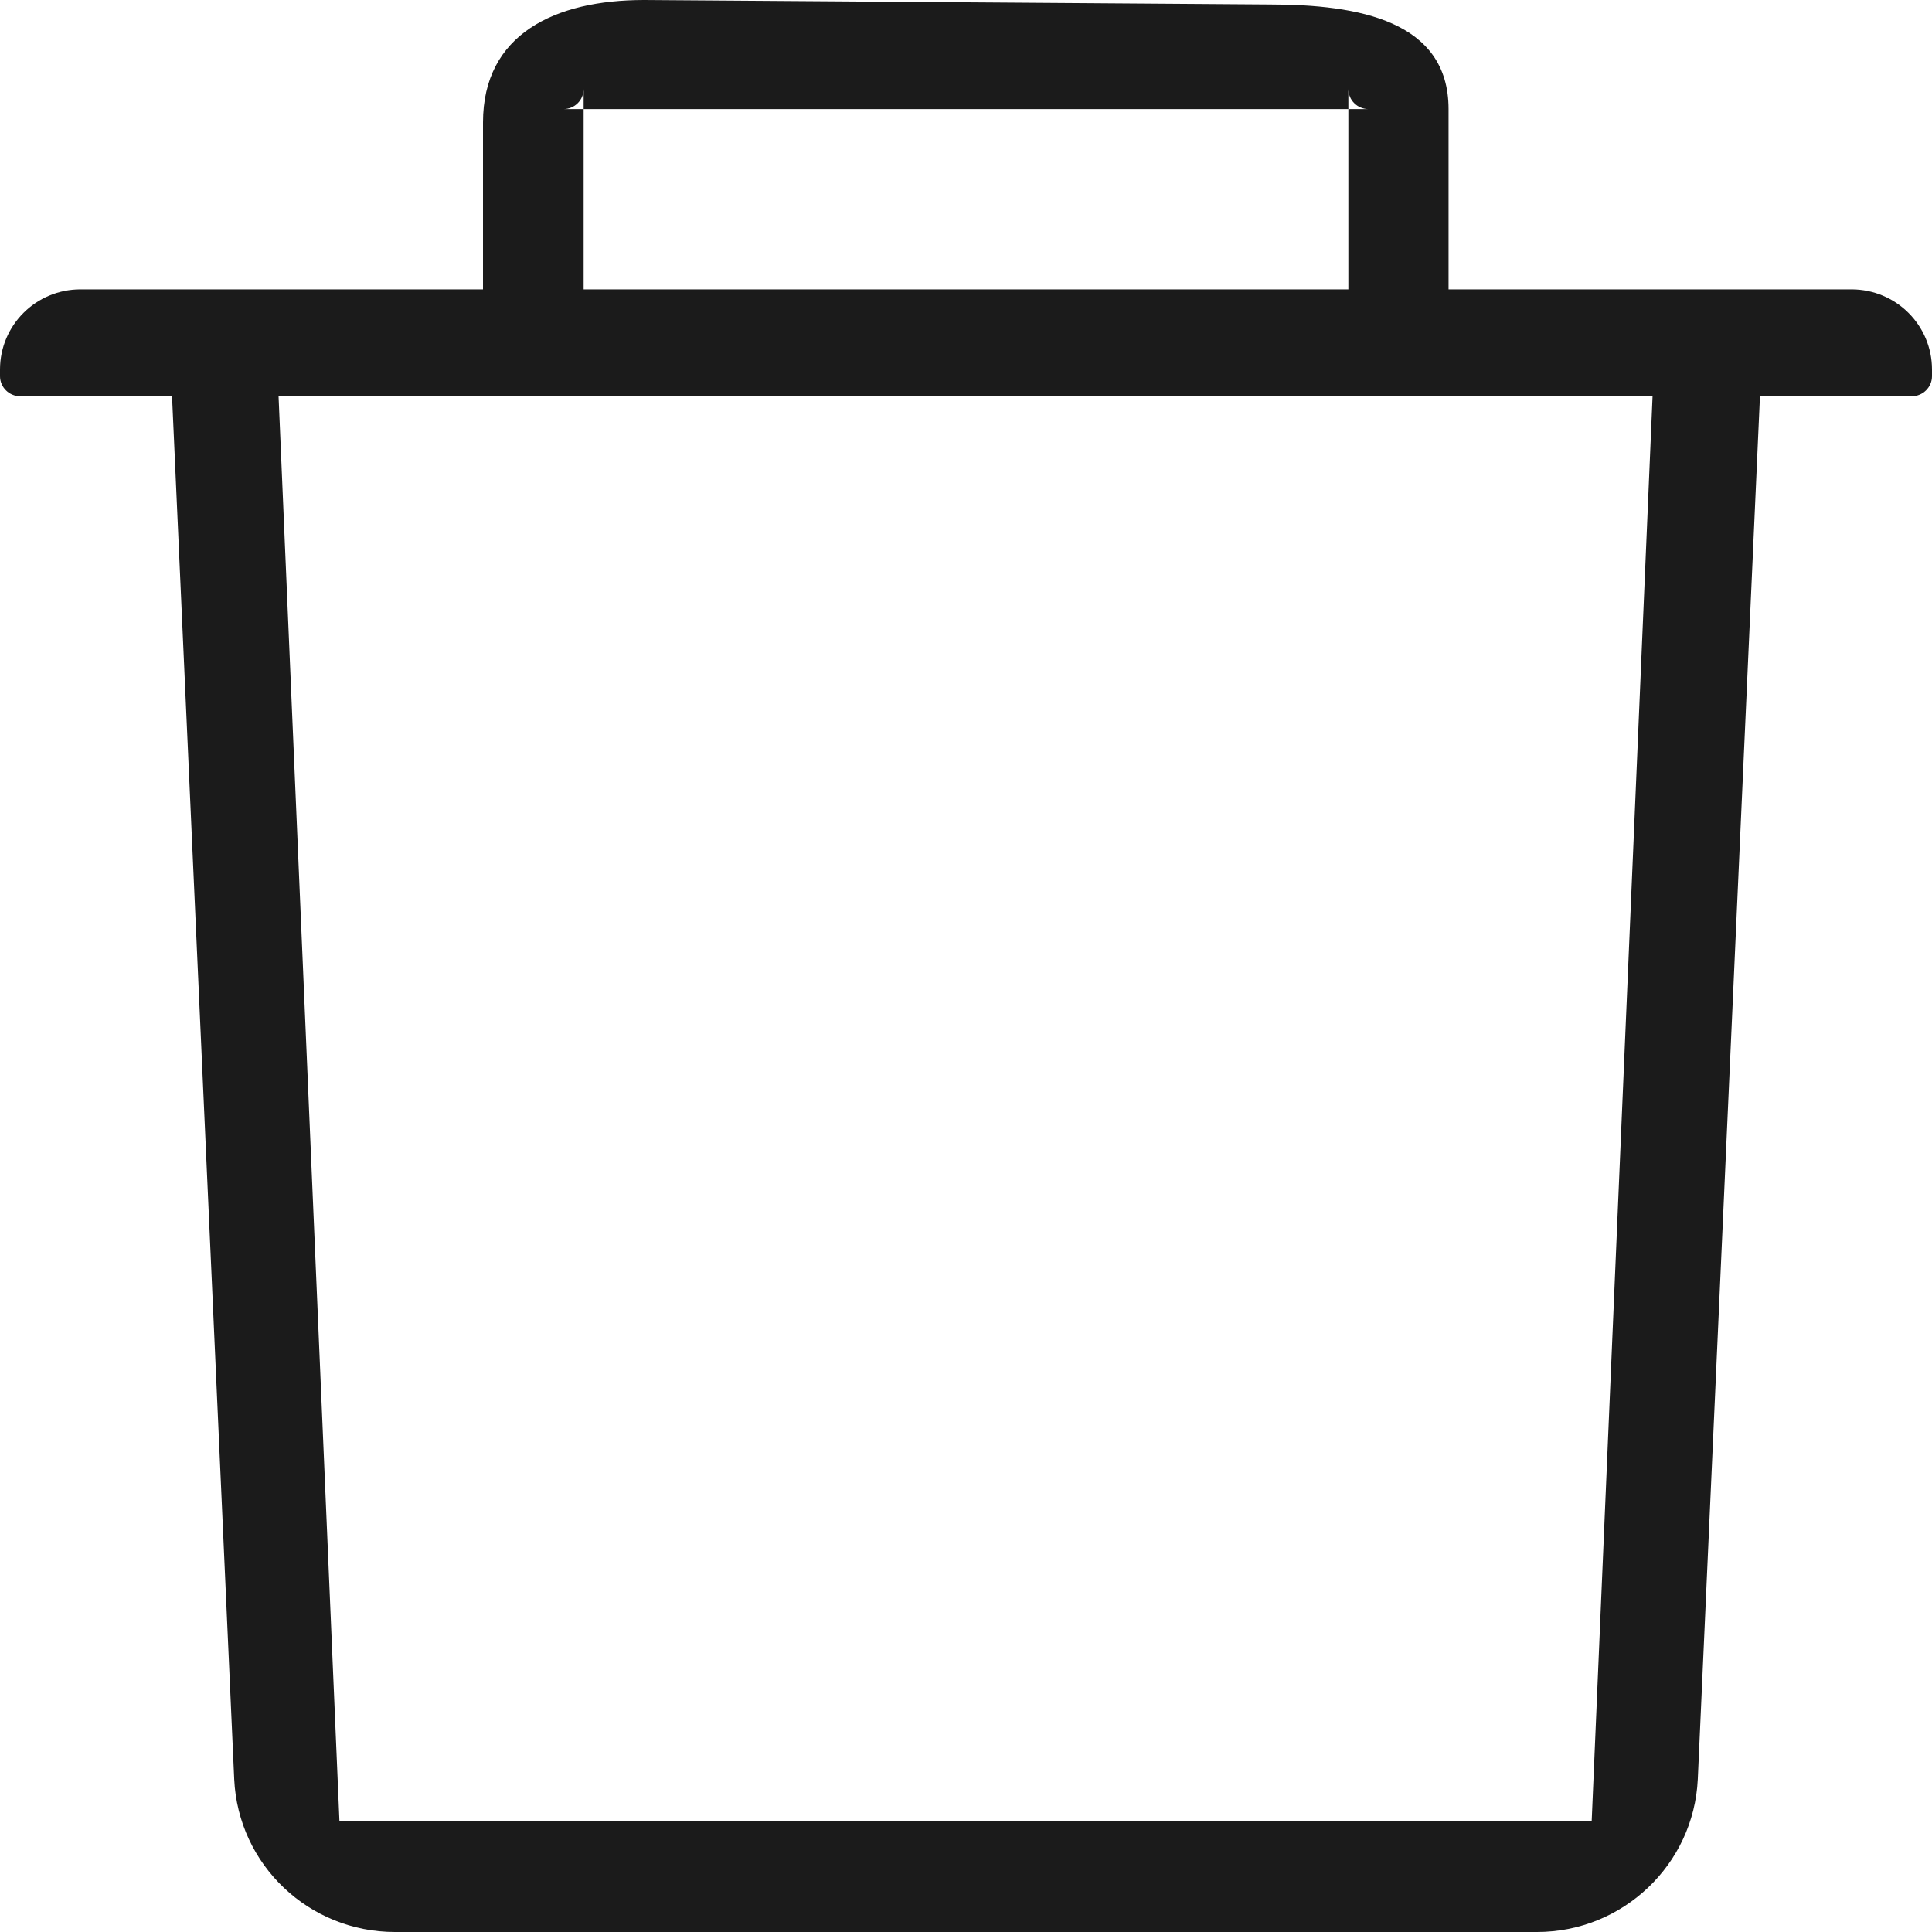 <svg width="22" height="22" viewBox="0 0 22 22" fill="none" xmlns="http://www.w3.org/2000/svg">
<path d="M15.354 1.242H15.583C15.457 1.242 15.354 1.139 15.354 1.014V1.242H6.646V1.014C6.646 1.139 6.543 1.242 6.417 1.242H6.646V3.295H5.5V1.394C5.5 0.388 6.322 0 7.333 0L14.458 0.051C15.469 0.051 16.495 0.236 16.495 1.242V3.295H15.354V1.242ZM0.917 3.295H21.083C21.59 3.295 22 3.703 22 4.208L22 4.284C22 4.409 21.897 4.512 21.771 4.512H20.041L19.333 20.261C19.287 21.233 18.479 22 17.503 22H4.497C3.518 22 2.713 21.236 2.667 20.261L1.959 4.512H0.229C0.103 4.512 0 4.409 0 4.284V4.208C0 3.703 0.41 3.295 0.917 3.295ZM3.865 20.733H18.125L18.818 4.512H3.172L3.865 20.733Z" fill="#1B1B1B"/>
</svg>
